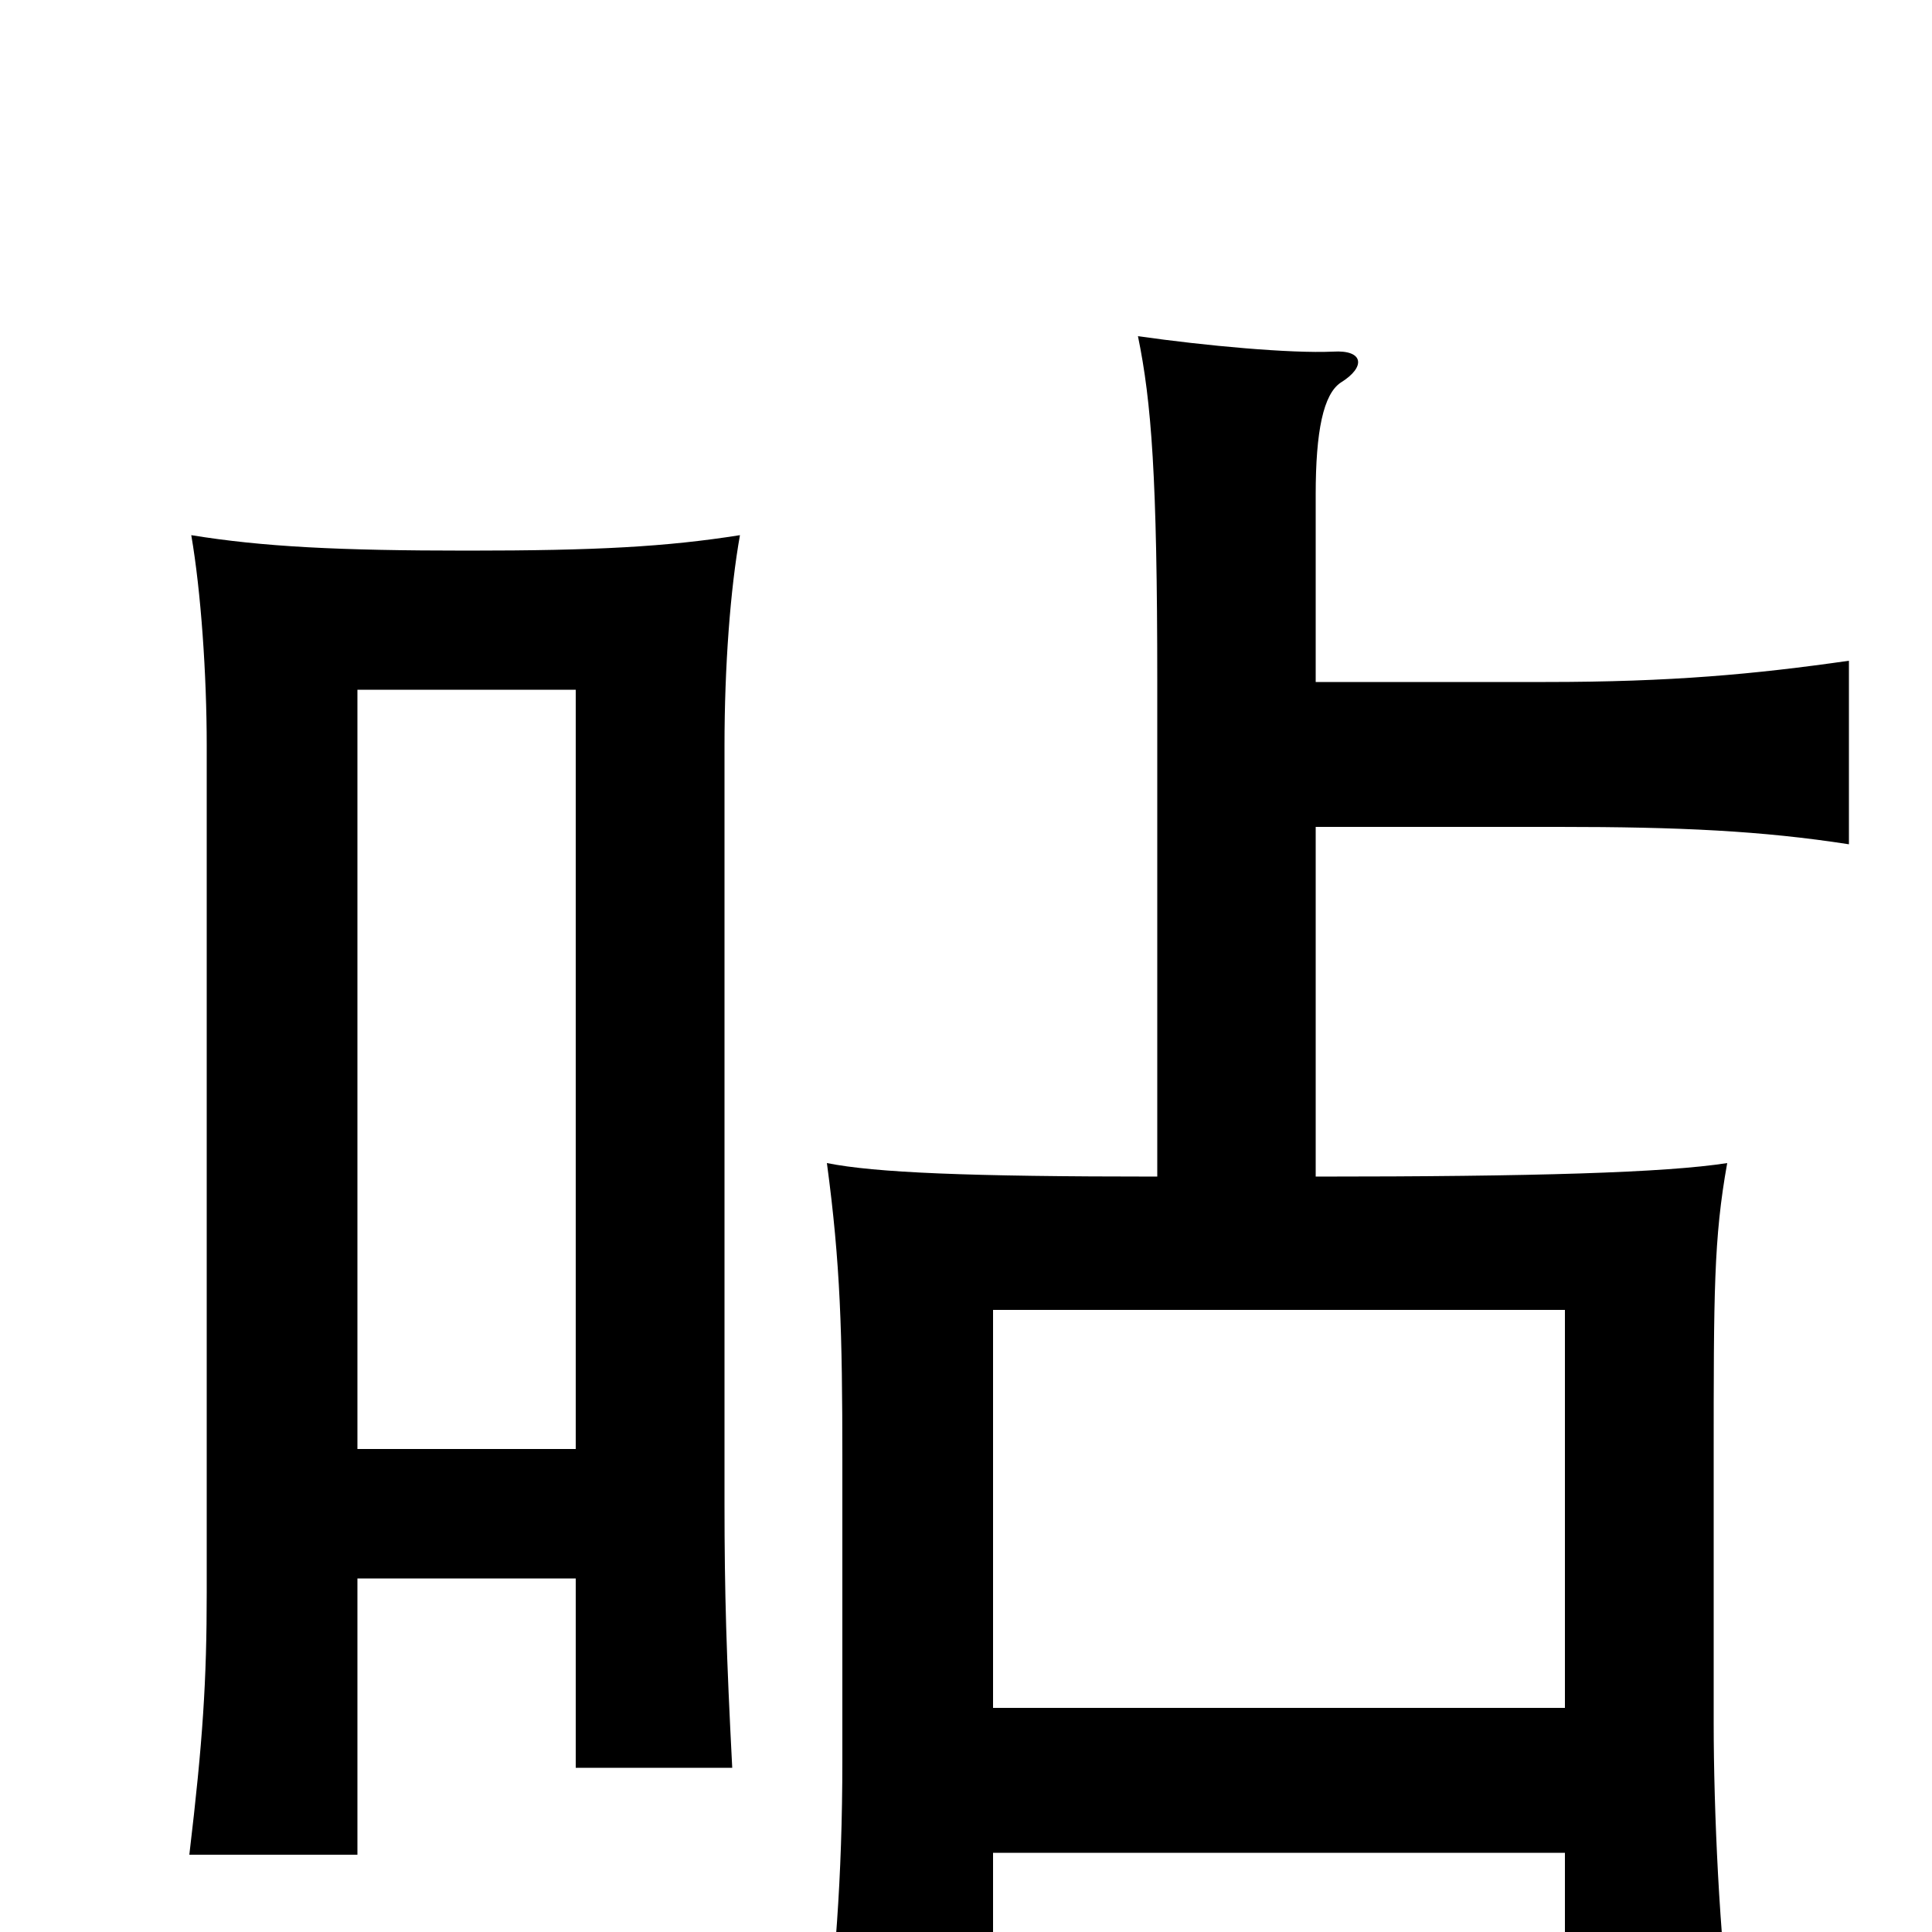 <svg xmlns="http://www.w3.org/2000/svg" viewBox="0 -1000 1000 1000">
	<path fill="#000000" d="M810 -116H514V-322H810ZM514 -41H810V47H896C890 4 887 -63 887 -108V-245C887 -331 887 -359 894 -398C862 -393 794 -391 681 -391V-572H807C869 -572 912 -570 957 -563V-658C908 -651 865 -647 800 -647H681V-744C681 -777 685 -796 694 -802C707 -810 706 -819 690 -818C668 -817 624 -821 589 -826C596 -792 599 -753 599 -647V-391C501 -391 453 -393 428 -398C435 -346 436 -310 436 -245V-89C436 -27 432 20 426 66H514ZM298 -250H185V-643H298ZM185 -183H298V-85H379C376 -143 375 -175 375 -222V-614C375 -655 378 -695 383 -723C345 -717 309 -715 242 -715C175 -715 136 -717 99 -723C104 -694 107 -651 107 -614V-176C107 -130 105 -99 98 -40H185Z"/>
</svg>
